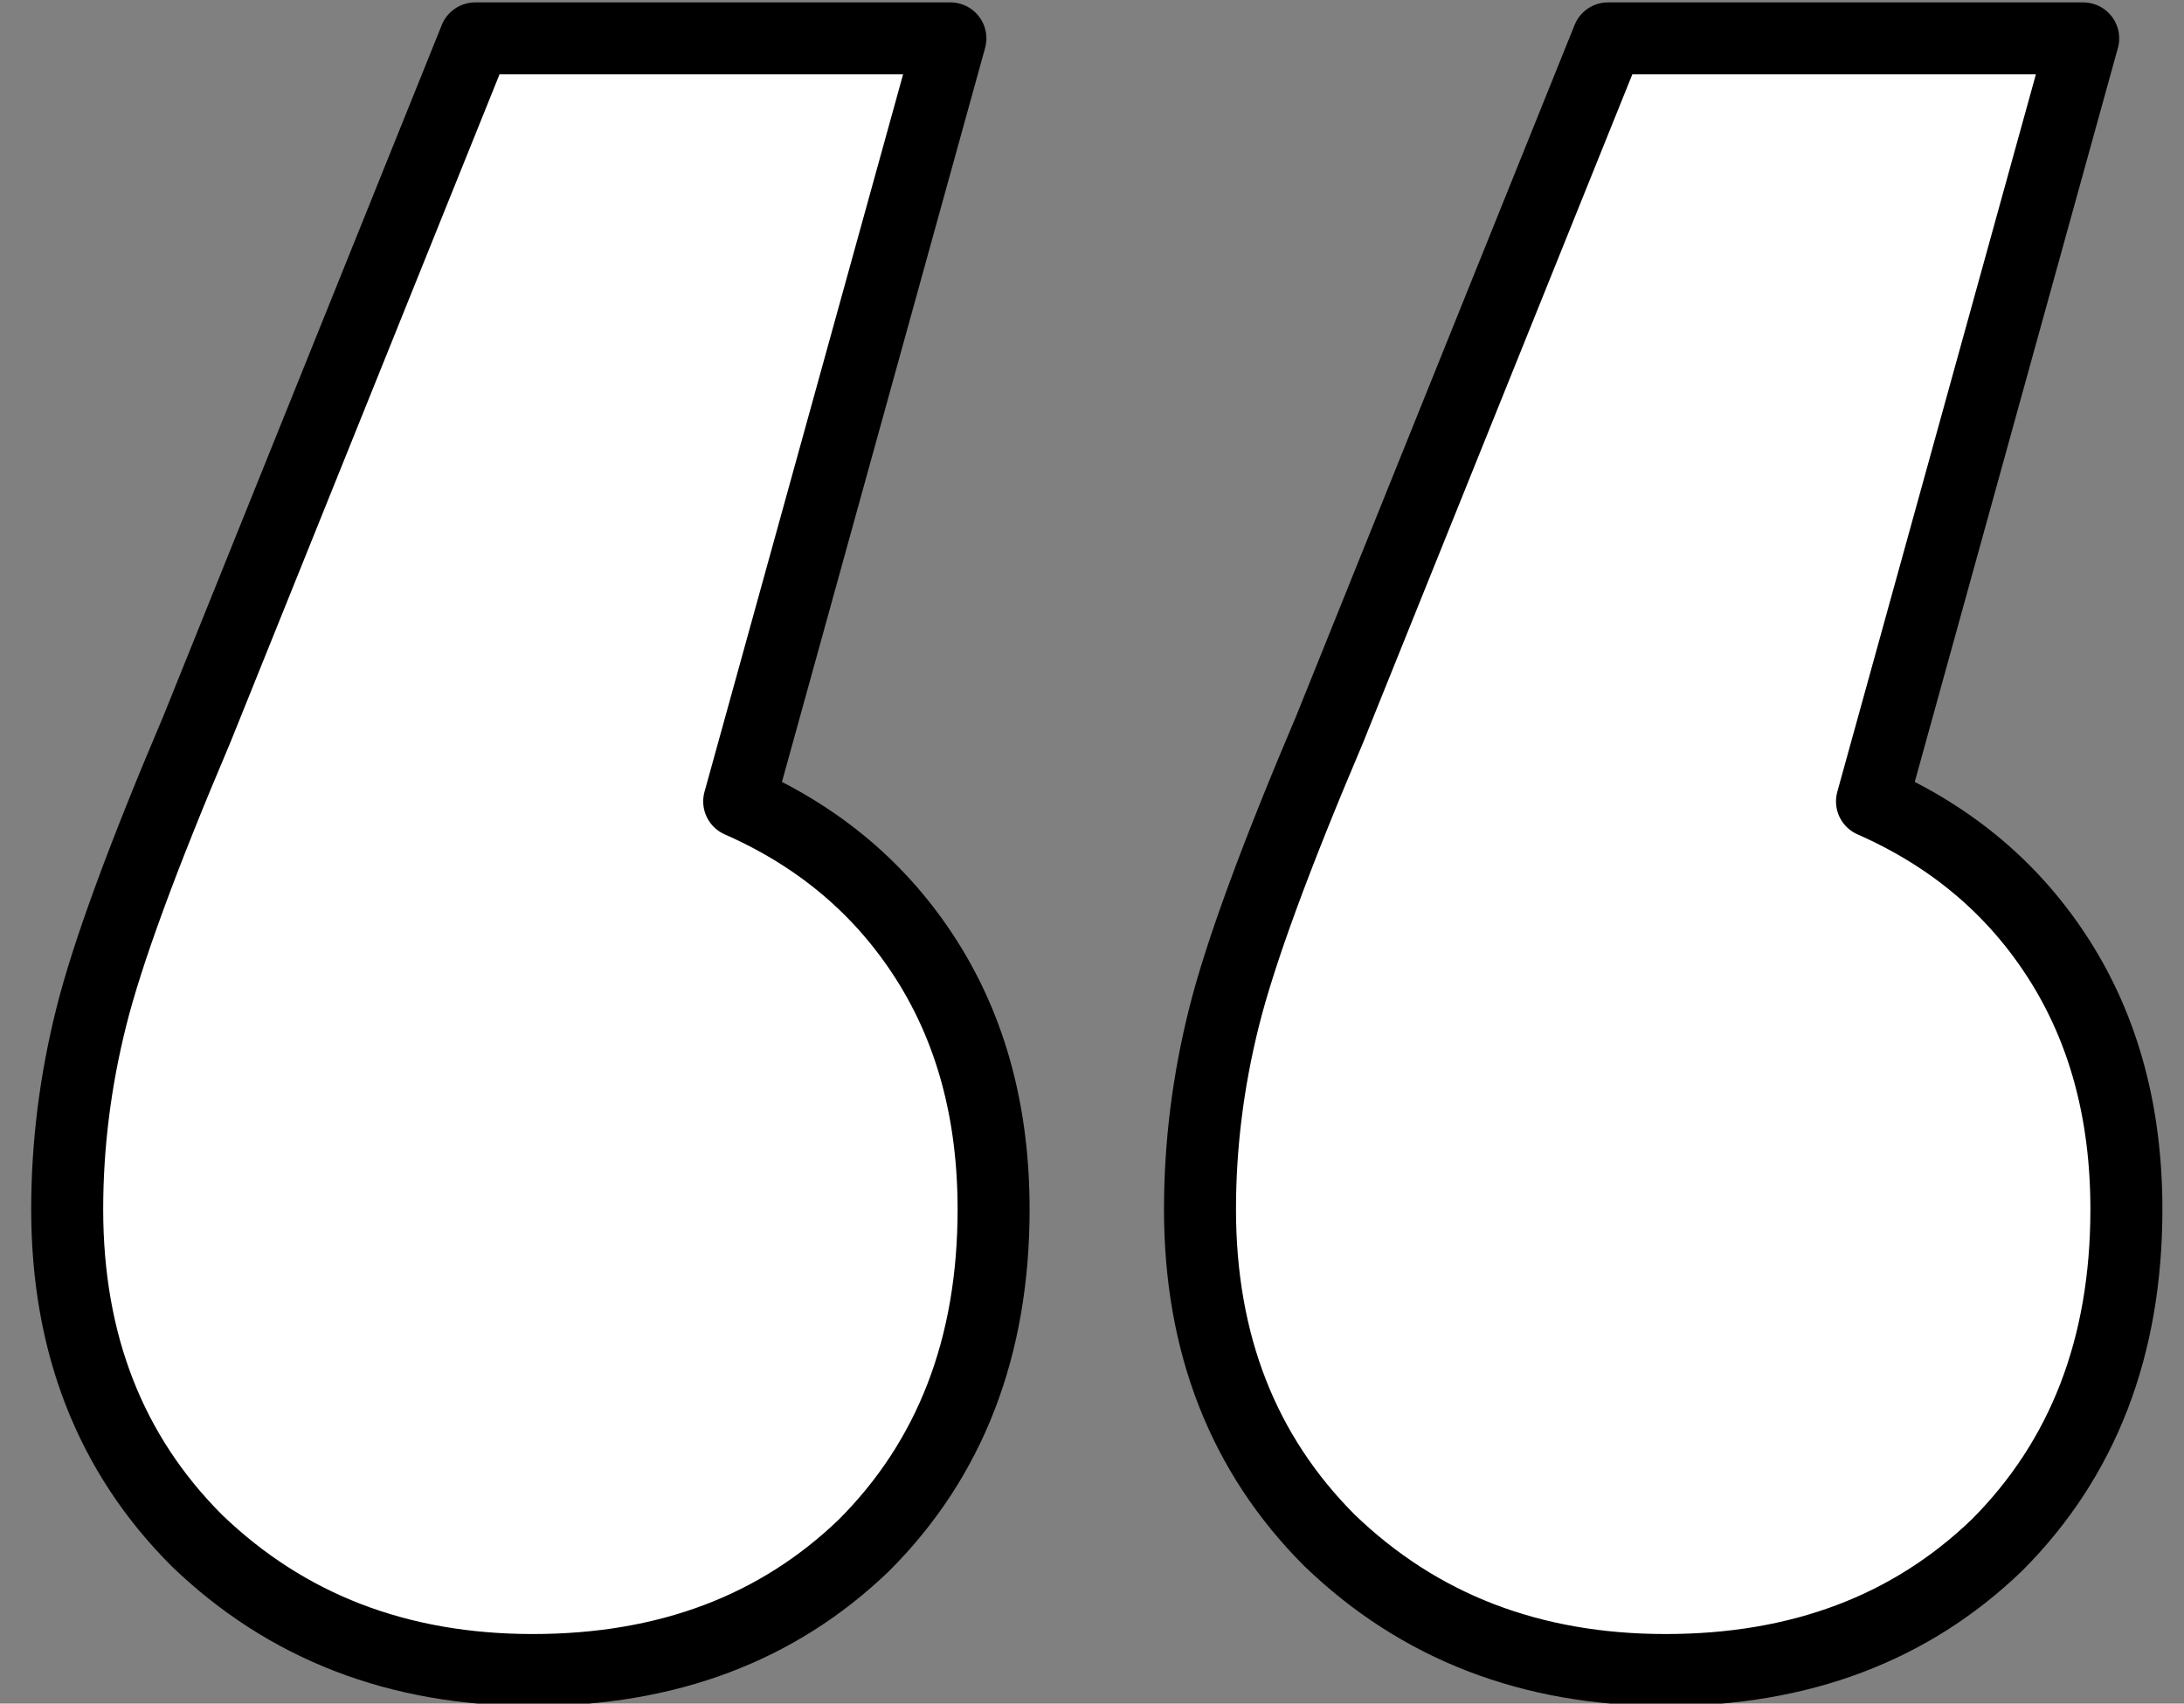 <svg version="1.2" xmlns="http://www.w3.org/2000/svg" viewBox="0 0 91 71" width="91" height="71">
	<rect x="0" y="0" width="91" height="71" fill="#808080" stroke="none"/>
	<title>quote-svg</title>
	<style>
		.s0 { fill: #ffffff;stroke: #000000;stroke-linejoin: round;stroke-width: 3 } 
	</style>
	<path id="Layer" class="s0" d="m30.8 33.4q5 2.2 7.8 6.6 2.8 4.4 2.8 10.4 0 8.6-5.4 14-5.4 5.2-13.8 5.2-8.4 0-14-5.4-5.4-5.4-5.4-13.8 0-4 1-8 1-4 4.4-12l11.6-28.8h19.8zm47.2 0q5 2.2 7.8 6.6 2.8 4.4 2.8 10.4 0 8.6-5.4 14-5.4 5.2-13.8 5.2-8.4 0-14-5.4-5.4-5.4-5.4-13.8 0-4 1-8 1-4 4.4-12l11.6-28.8h19.8z"/>
</svg>